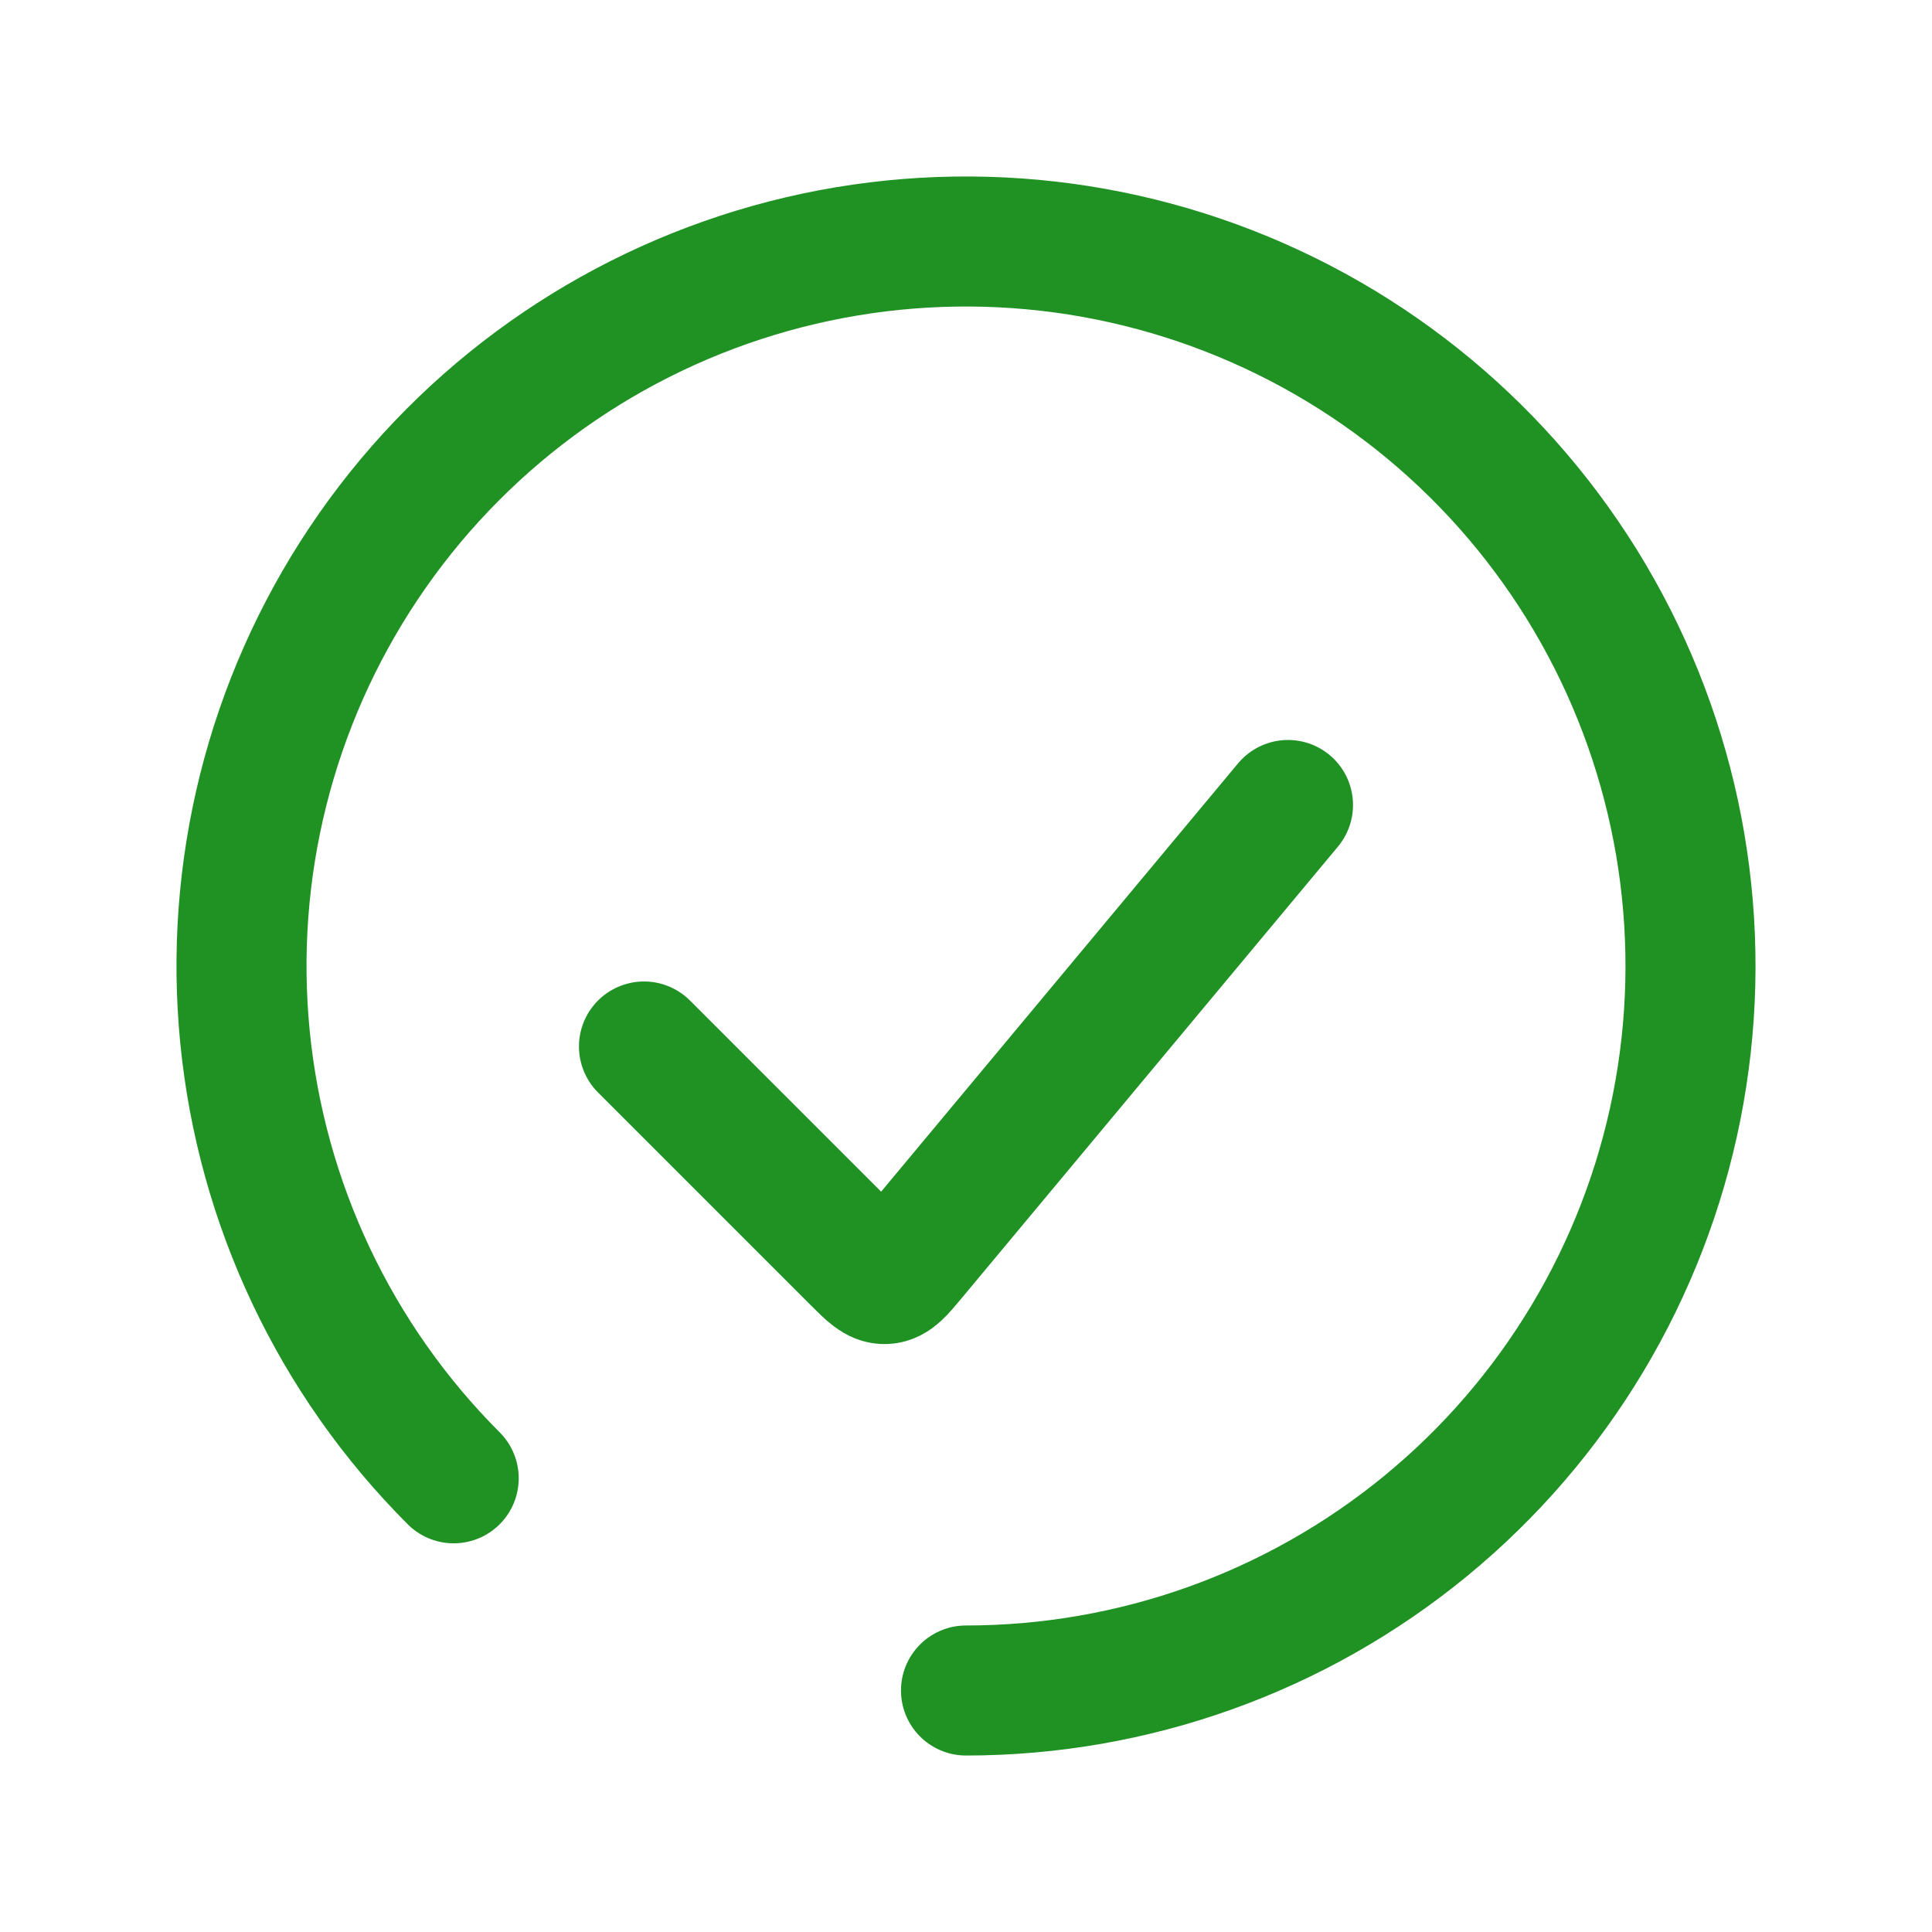 <svg width="104" height="104" viewBox="0 0 104 104" fill="none" xmlns="http://www.w3.org/2000/svg">
<path d="M52 91C61.023 91 69.767 87.871 76.741 82.147C83.716 76.423 88.49 68.458 90.251 59.608C92.011 50.759 90.648 41.573 86.395 33.615C82.142 25.658 75.261 19.422 66.925 15.969C58.589 12.516 49.313 12.06 40.679 14.679C32.045 17.299 24.585 22.831 19.573 30.333C14.56 37.835 12.303 46.843 13.188 55.823C14.072 64.802 18.043 73.197 24.423 79.577" stroke="#209224" stroke-width="7" stroke-linecap="round"/>
<path d="M69.333 43.333L49.068 67.651C48.413 68.438 48.085 68.831 47.645 68.851C47.204 68.871 46.842 68.509 46.118 67.785L34.666 56.333" stroke="#209224" stroke-width="7" stroke-linecap="round"/>
</svg>
